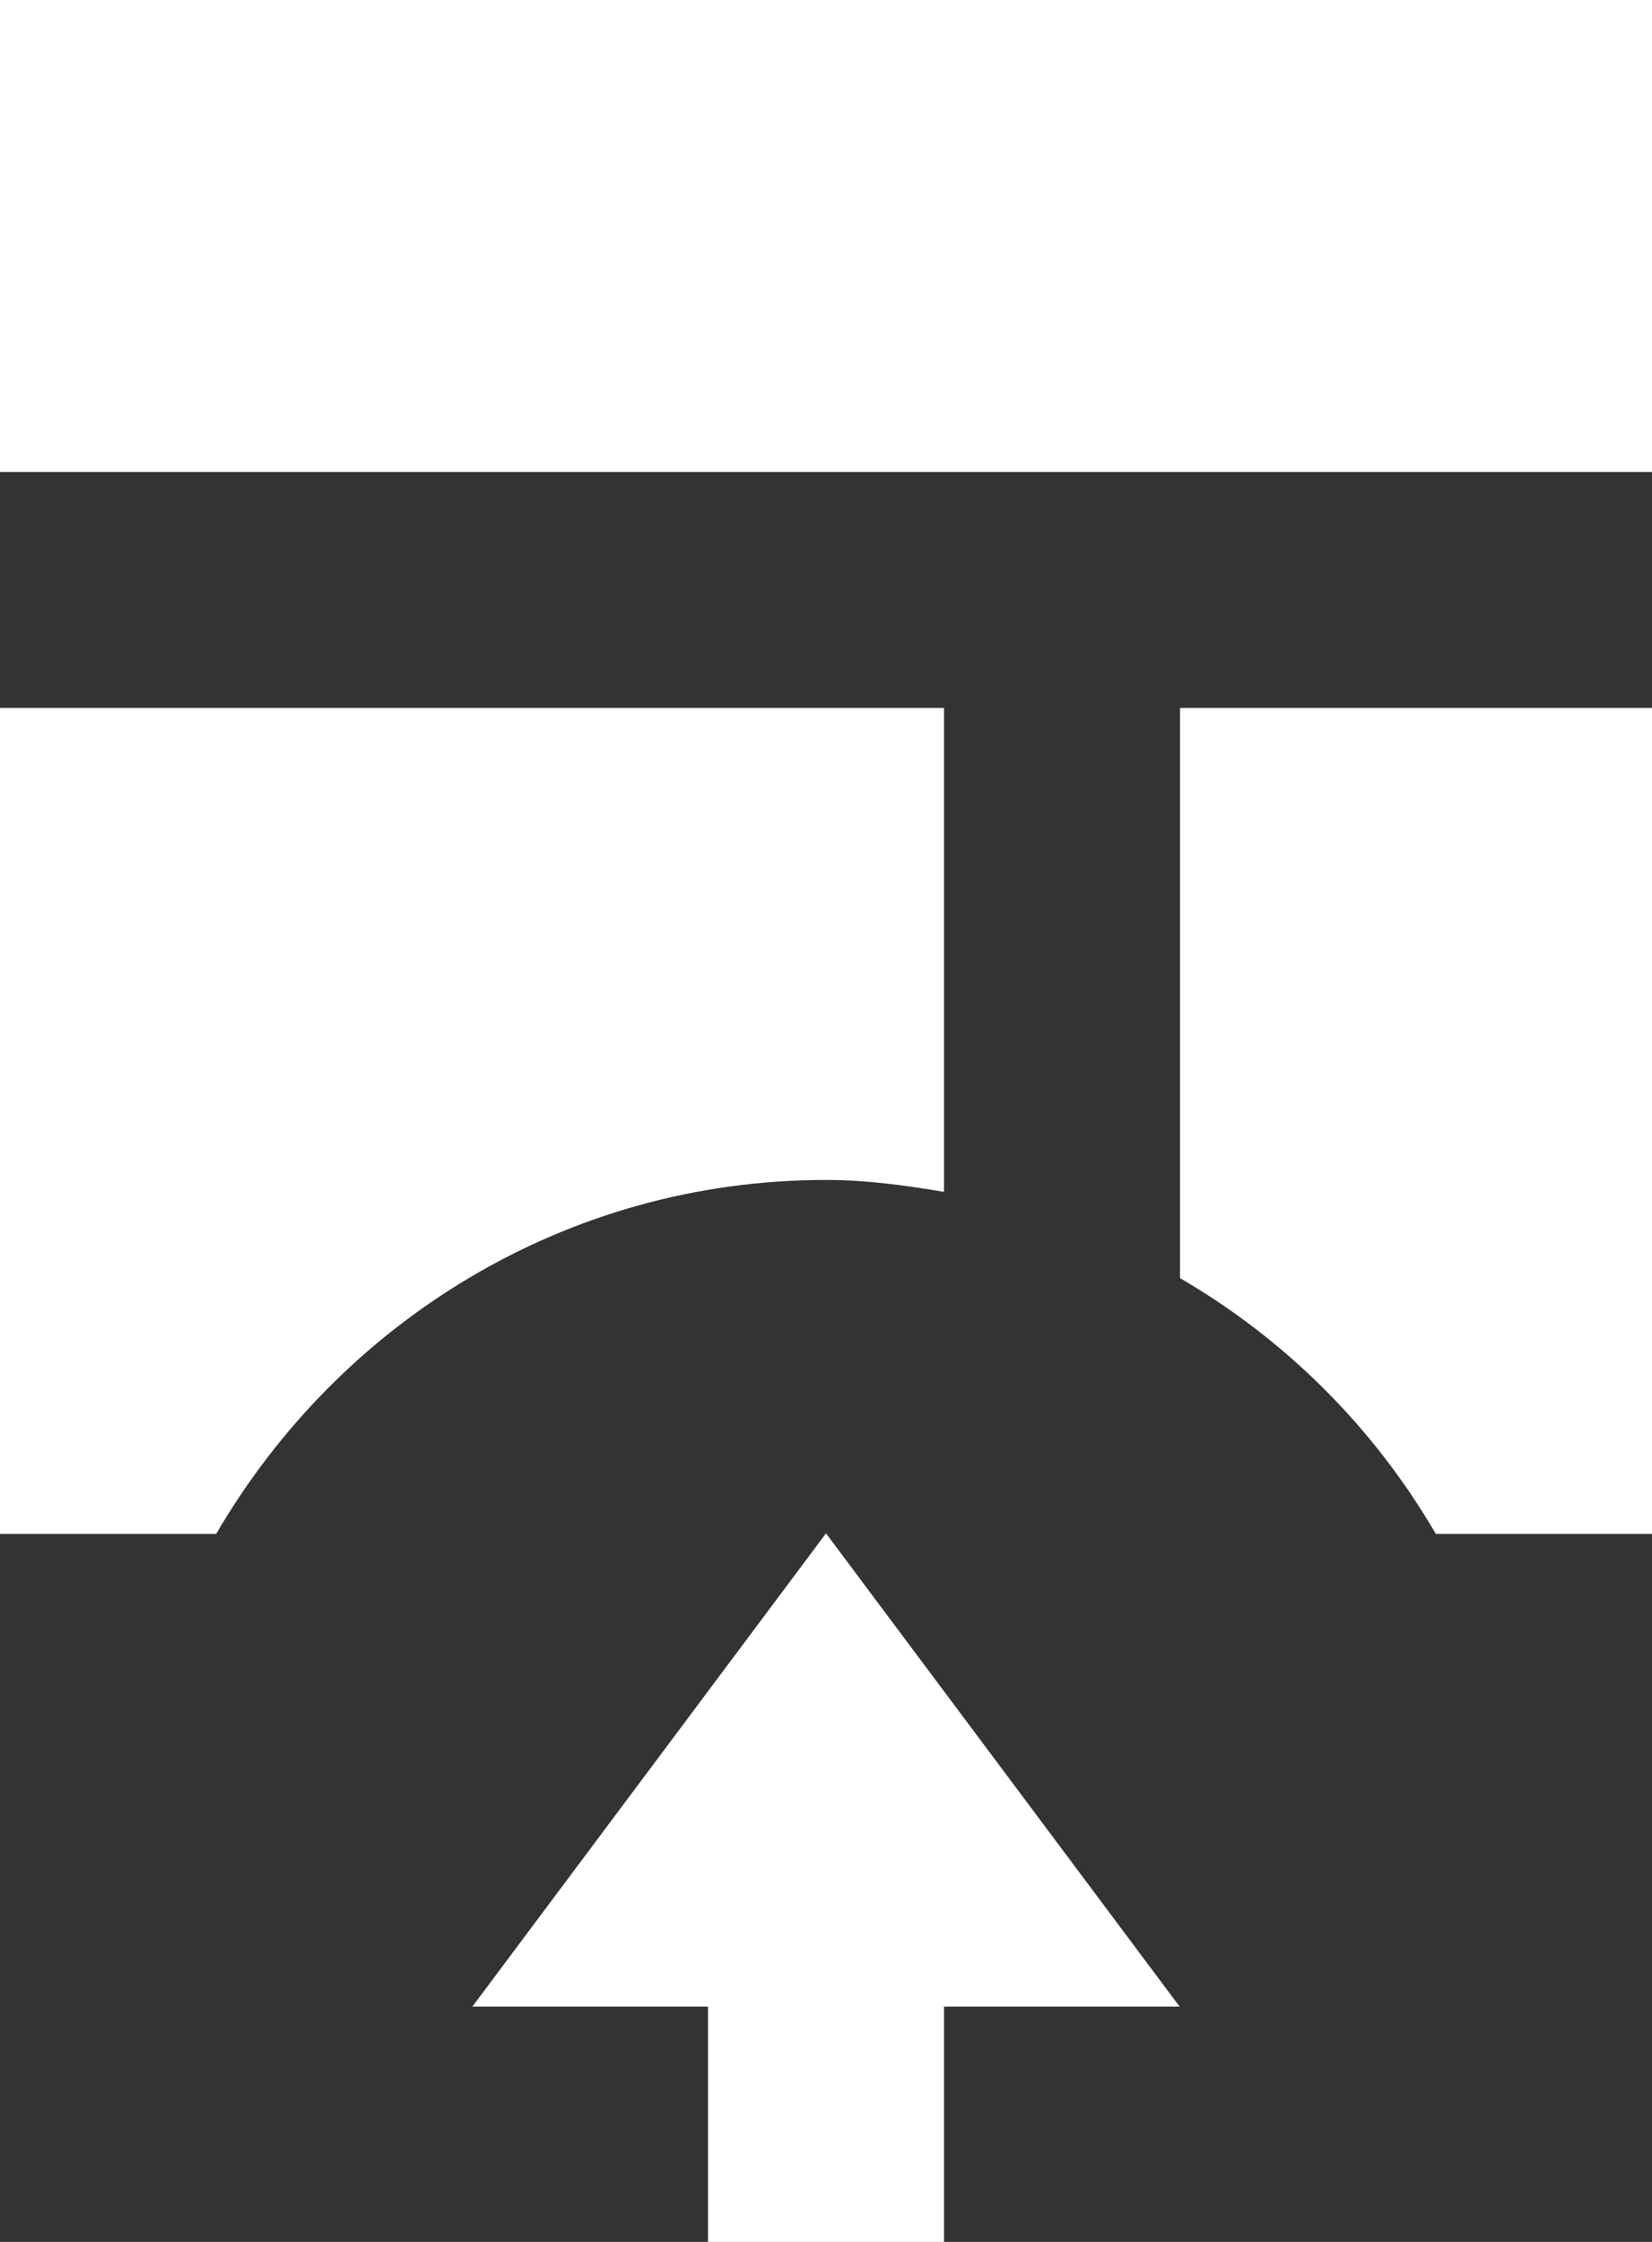 <svg xmlns="http://www.w3.org/2000/svg" xmlns:xlink="http://www.w3.org/1999/xlink" preserveAspectRatio="xMidYMid" width="14" height="19" viewBox="0 0 14 19">
  <rect x="0" y="0" width="14" height="19" fill="#333333" stroke="none"/>
  <defs>
    <style>
      .cls-1 {
        fill: #fff;
        fill-rule: evenodd;
      }
    </style>
  </defs>
  <path d="M12.168,13.000 C11.644,12.100 10.900,11.356 10.000,10.832 L10.000,6.000 L14.000,6.000 L14.000,13.000 L12.168,13.000 ZM-0.000,-0.000 L14.000,-0.000 L14.000,4.000 L-0.000,4.000 L-0.000,-0.000 ZM8.000,10.101 C7.673,10.046 7.343,10.000 7.000,10.000 C4.785,10.000 2.872,11.214 1.832,13.000 L-0.000,13.000 L-0.000,6.000 L8.000,6.000 L8.000,10.101 ZM7.000,12.995 L9.997,17.006 L8.000,17.006 L8.000,19.000 L6.000,19.000 L6.000,17.006 L4.003,17.006 L7.000,12.995 Z" class="cls-1"/>
</svg>
